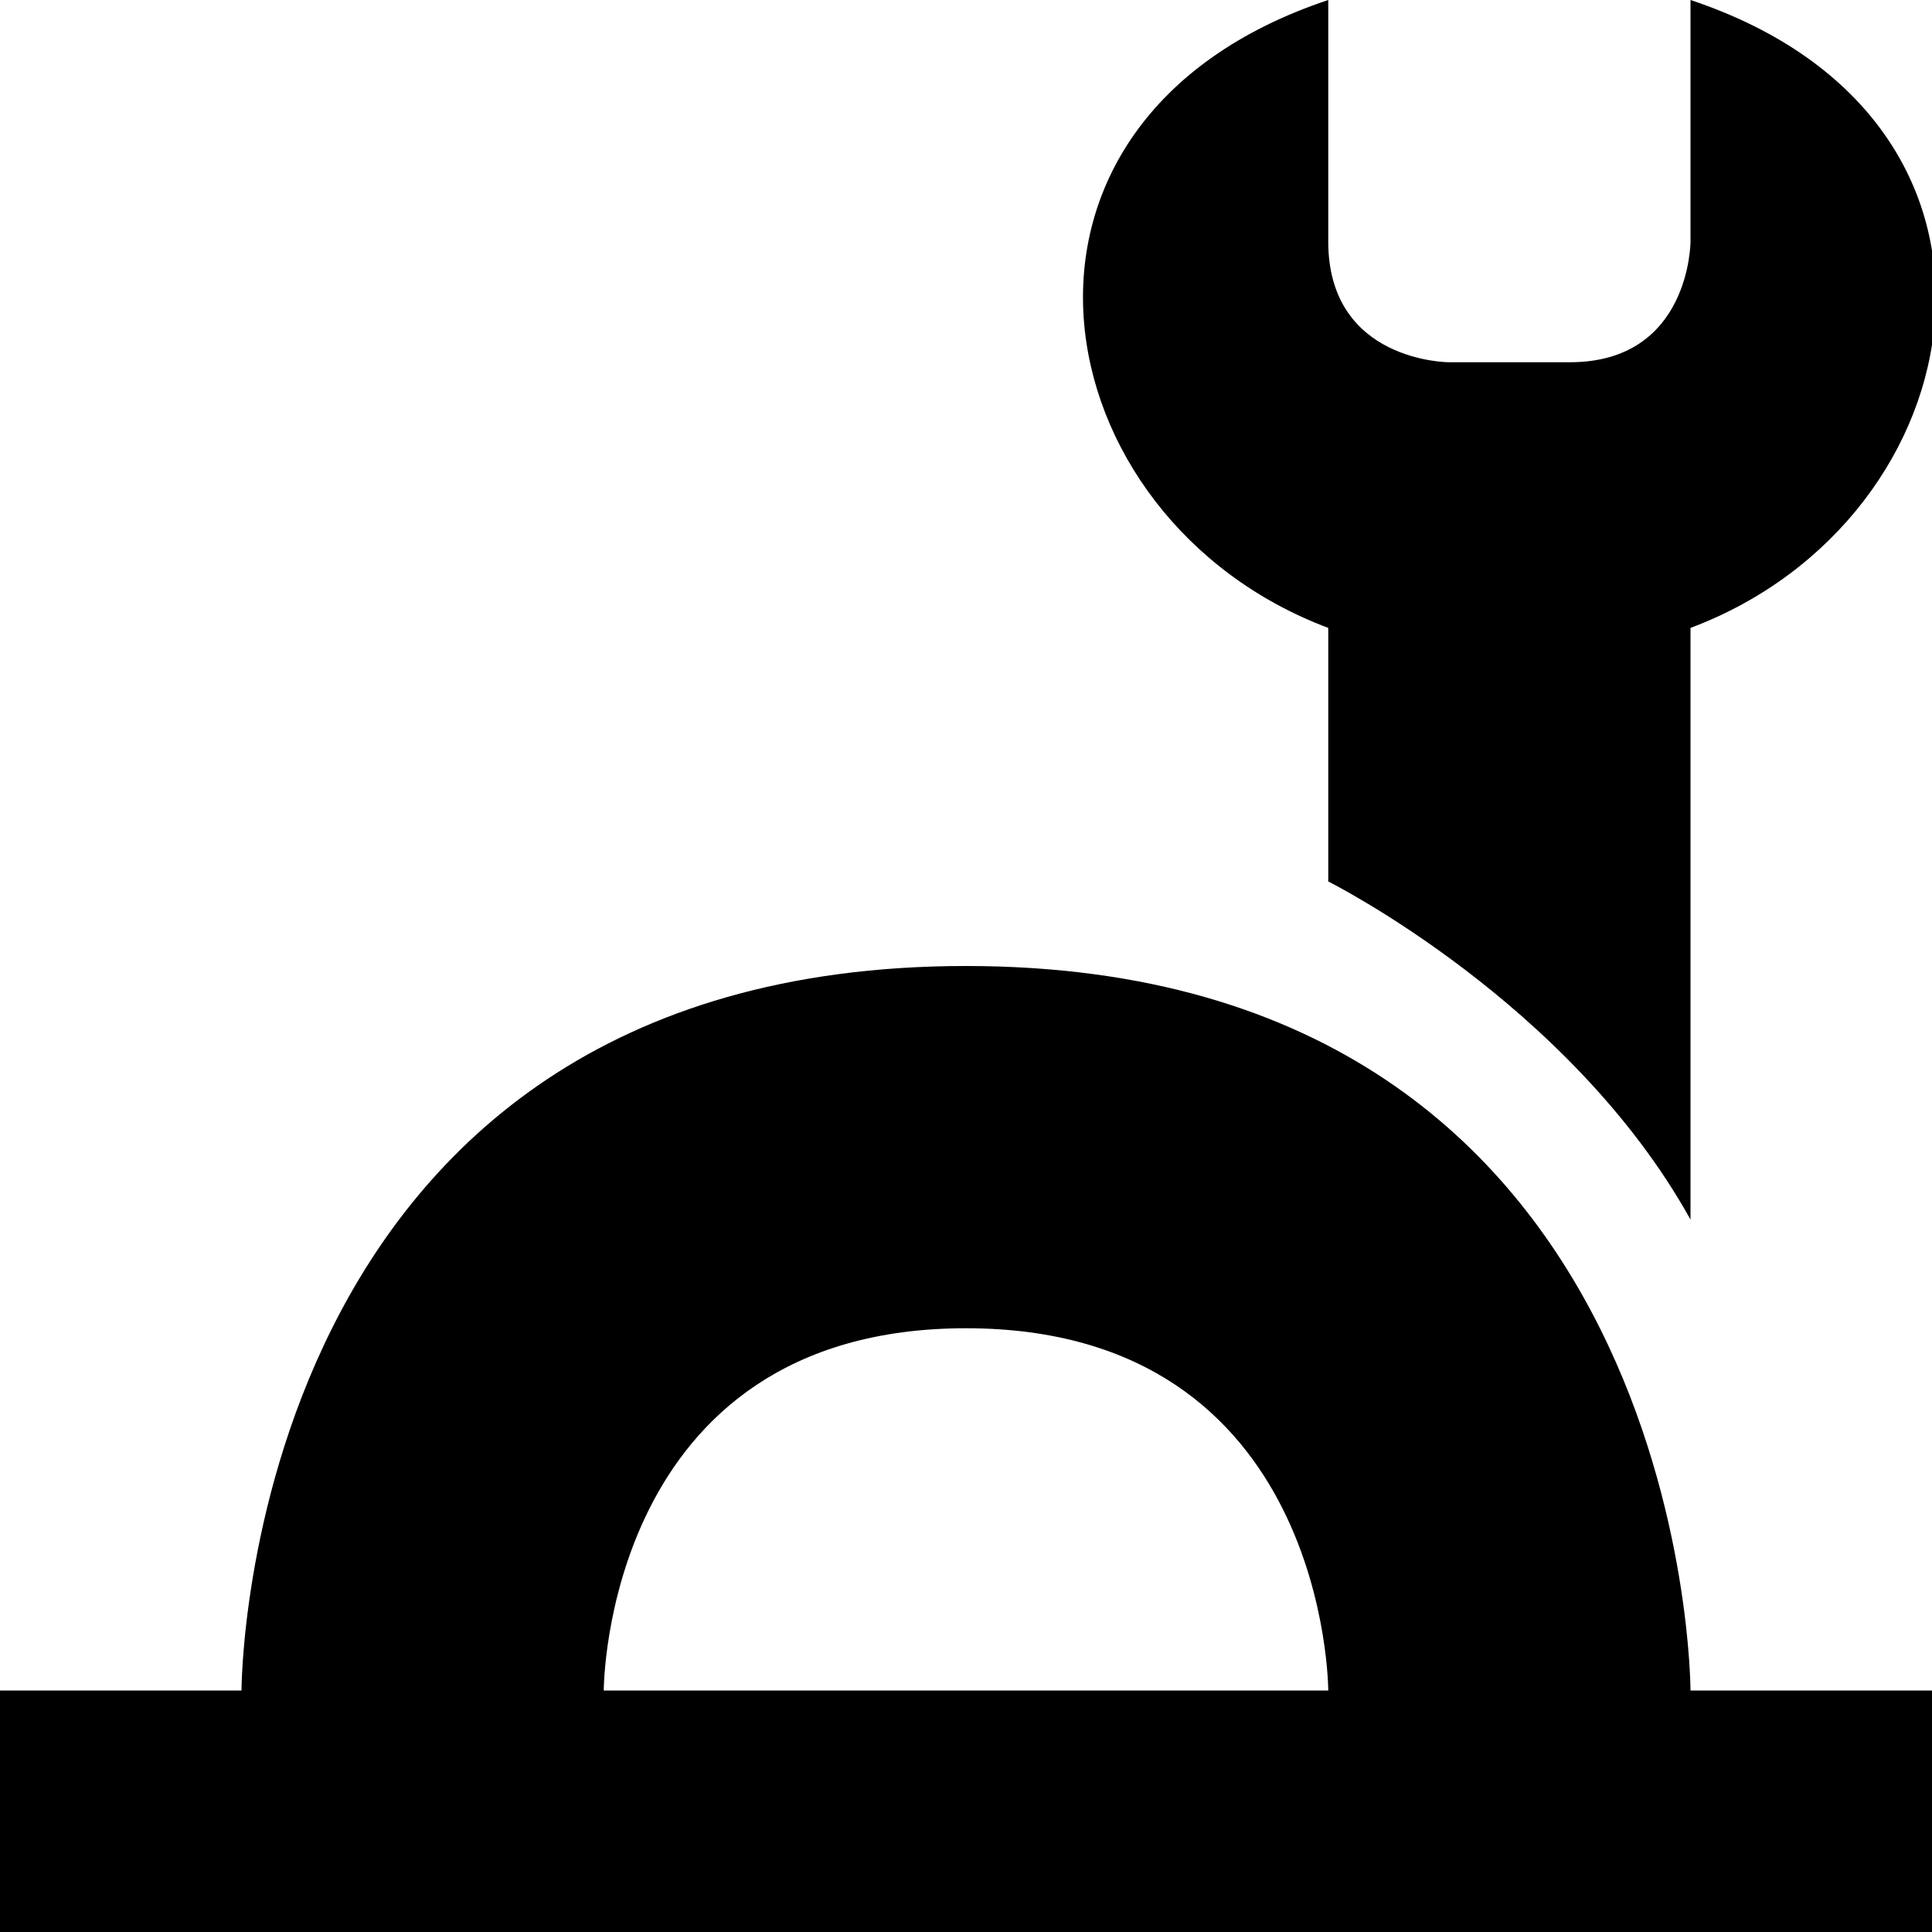 <svg height="16" width="16" xmlns="http://www.w3.org/2000/svg"><path d="m11 0c-3 1-2.4 4.3 0 5.2v2.1s2 1 3 2.8v-4.9c2.4-.9 3-4.2 0-5.2v2s0 1-1 1h-1s-1 0-1-1zm-3 8c-6 0-6 6-6 6h-2v2h16v-2h-2s0-6-6-6zm0 3c3 0 3 3 3 3h-6s0-3 3-3z"/></svg>